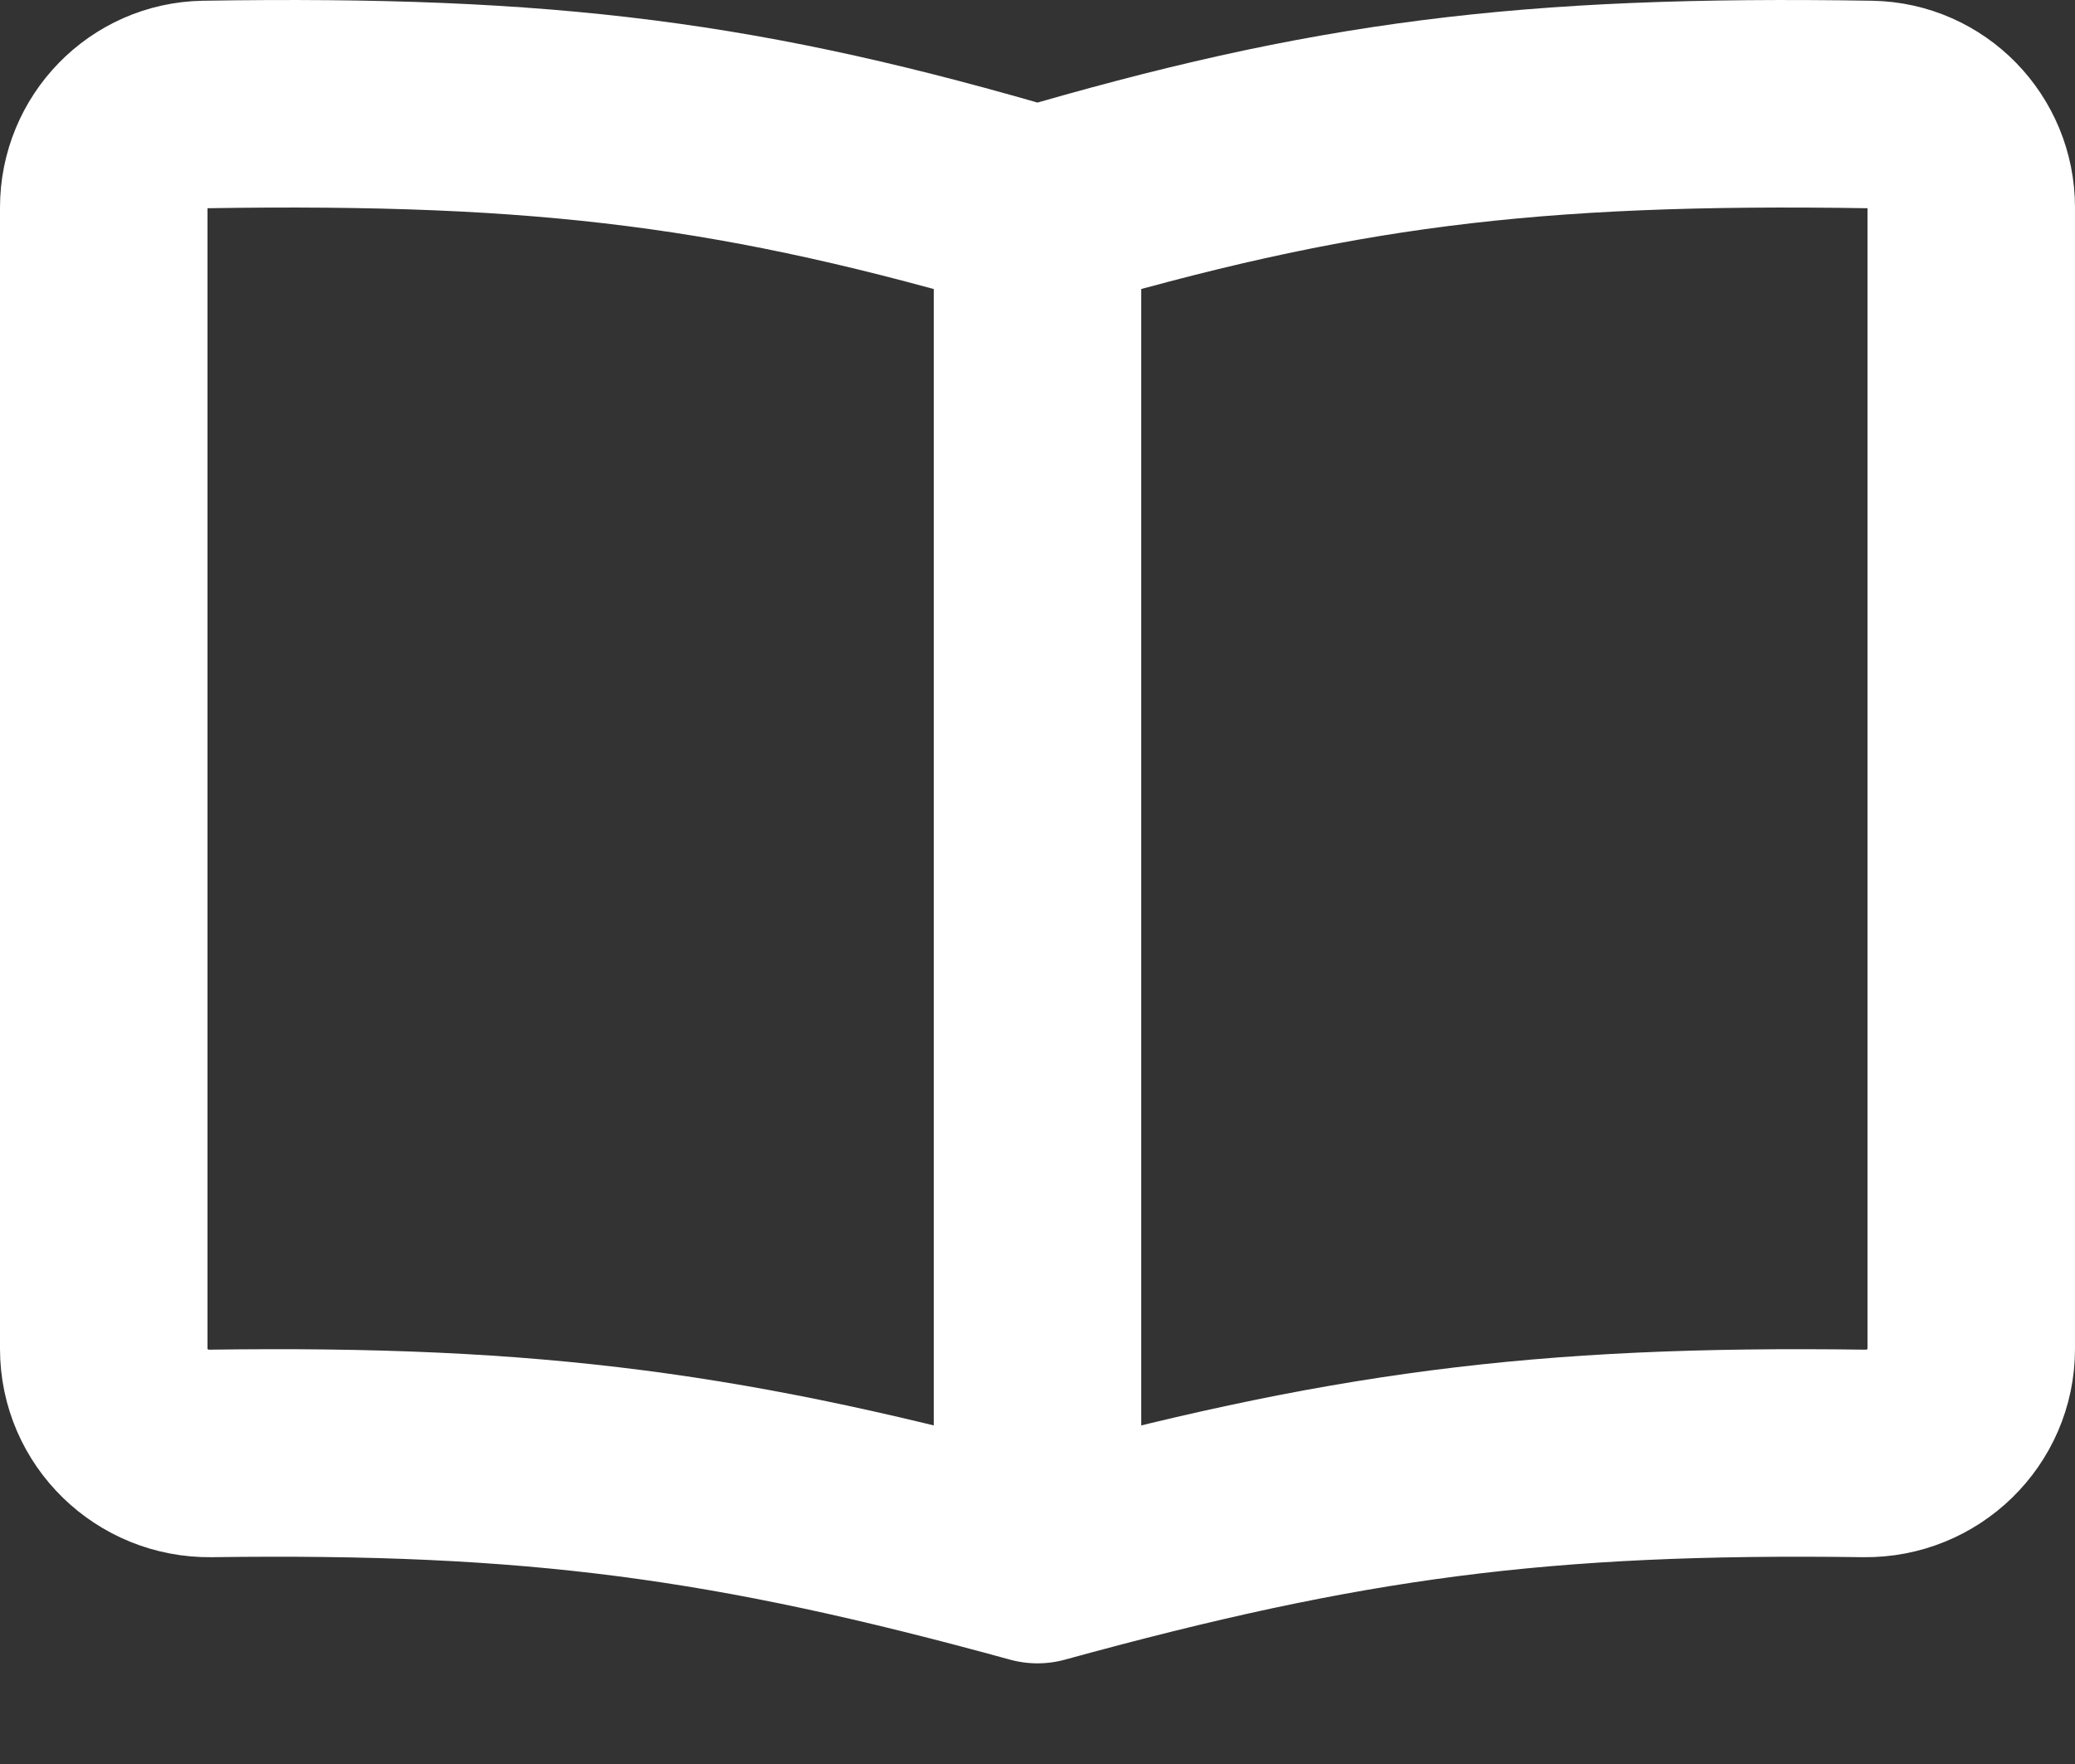 <svg width="20" height="17" viewBox="0 0 20 17" fill="none" xmlns="http://www.w3.org/2000/svg">
<rect x="0" y="0" width="20" height="17" fill="#333333" stroke="none"/>
<path d="M10 2.03V15.03M10 2.03C7.181 1.199 5.285 0.954 1.971 1.007C1.431 1.016 1 1.46 1 2V12.999C1 13.563 1.466 14.014 2.03 14.007C5.152 13.964 7.048 14.219 10 15.03M10 2.03C12.819 1.199 14.715 0.954 18.029 1.007C18.569 1.016 19 1.46 19 2V12.999C19 13.563 18.534 14.014 17.97 14.007C14.848 13.964 12.952 14.219 10 15.03" stroke="white" stroke-width="2" stroke-linecap="round" stroke-linejoin="round"/>
</svg>
